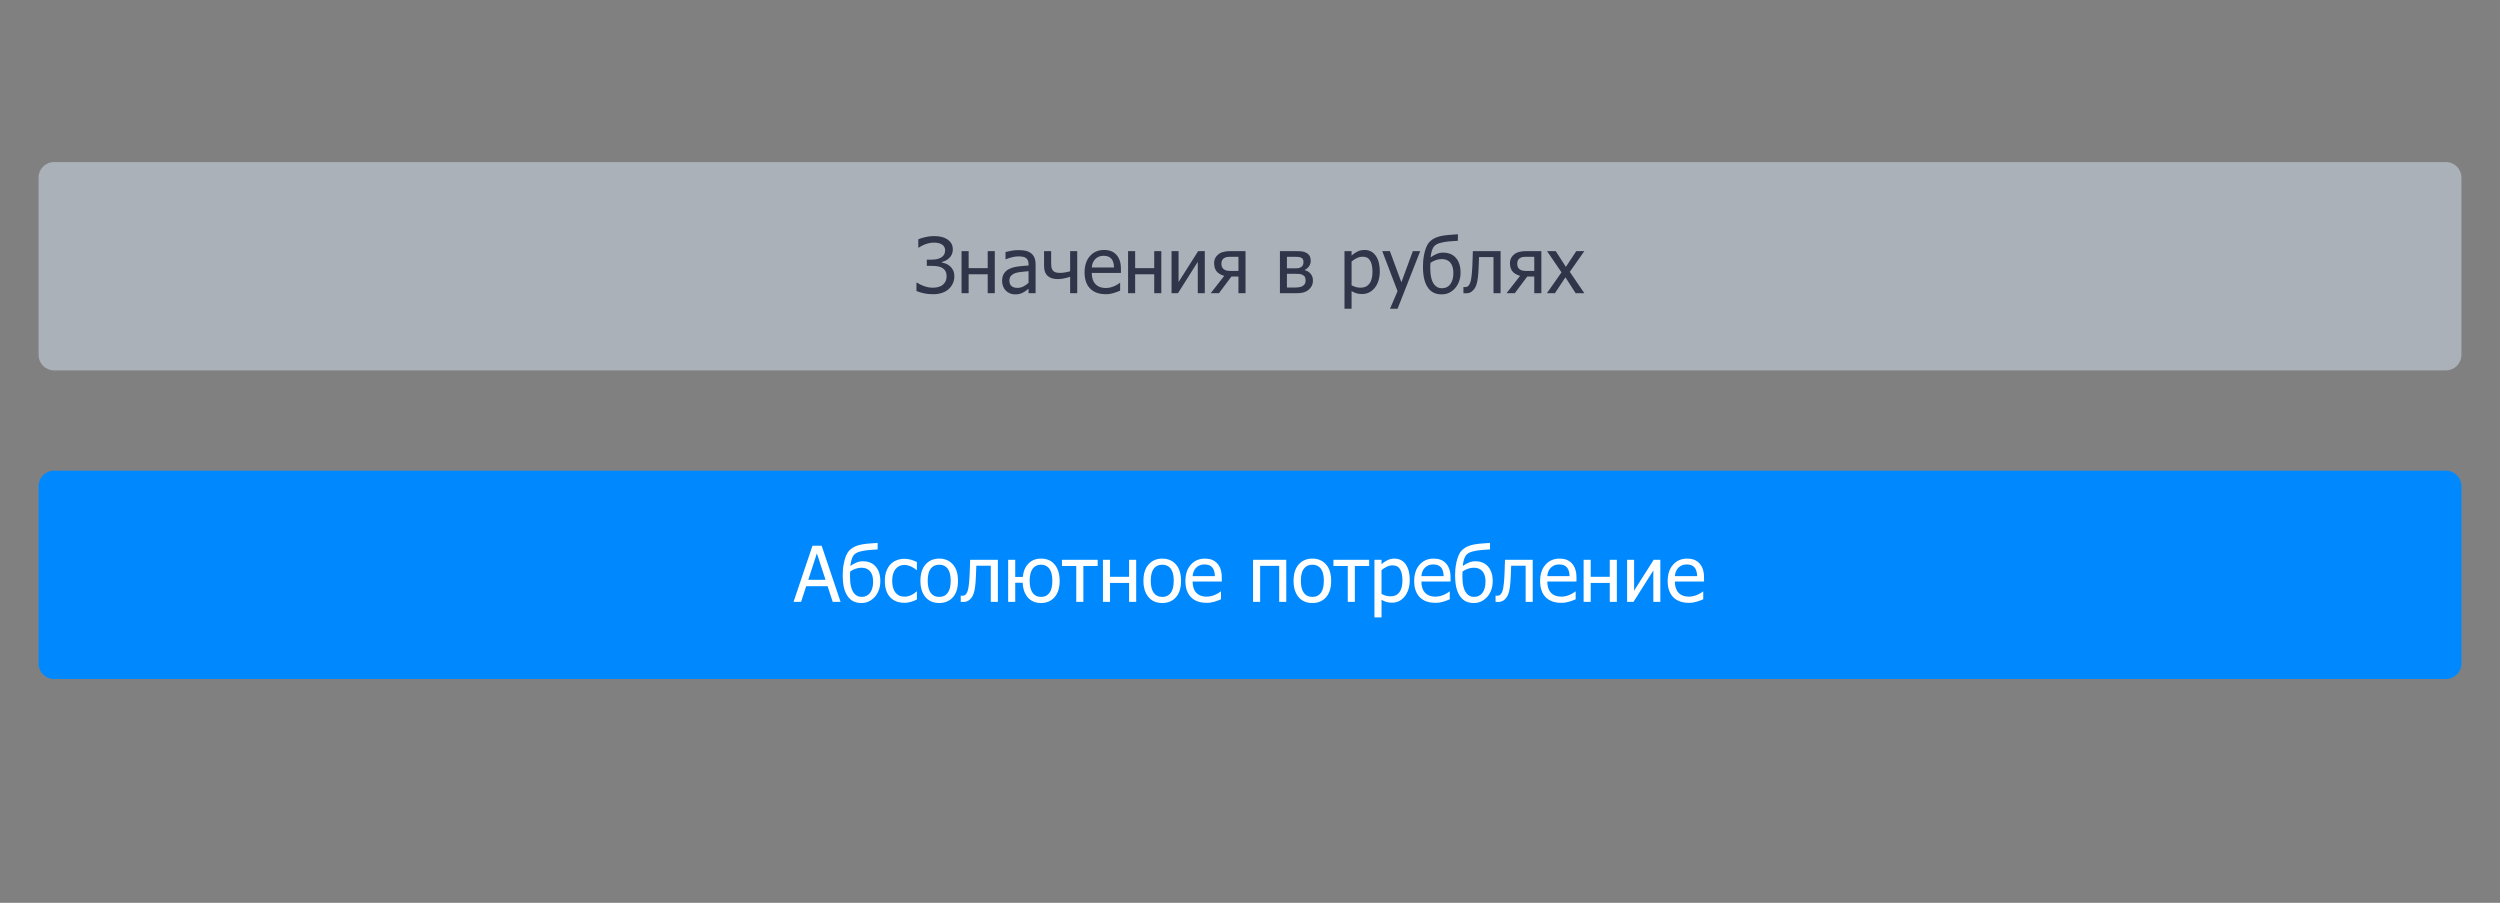 <svg width="324" height="117" viewBox="0 0 324 117" fill="none" xmlns="http://www.w3.org/2000/svg">
<rect x="0" y="0" width="324" height="117" fill="#808080" stroke="none"/>
<path d="M317 21H7C5.895 21 5 21.895 5 23V46C5 47.105 5.895 48 7 48H317C318.105 48 319 47.105 319 46V23C319 21.895 318.105 21 317 21Z" fill="#D7E2F2" fill-opacity="0.5"/>
<path d="M123.118 34.494C123.281 34.634 123.414 34.81 123.519 35.022C123.626 35.23 123.68 35.5 123.68 35.832C123.68 36.158 123.615 36.46 123.484 36.74C123.354 37.017 123.175 37.259 122.947 37.468C122.713 37.683 122.423 37.847 122.078 37.961C121.733 38.075 121.349 38.132 120.926 38.132C120.473 38.132 120.058 38.088 119.681 38C119.303 37.909 119 37.815 118.772 37.717V36.633H118.841C119.101 36.805 119.417 36.958 119.788 37.092C120.162 37.222 120.537 37.287 120.911 37.287C121.149 37.287 121.385 37.256 121.619 37.194C121.857 37.129 122.055 37.025 122.215 36.882C122.374 36.739 122.492 36.584 122.566 36.418C122.641 36.249 122.679 36.037 122.679 35.783C122.679 35.536 122.633 35.328 122.542 35.158C122.454 34.989 122.329 34.852 122.166 34.748C122.007 34.644 121.814 34.571 121.59 34.528C121.368 34.483 121.131 34.46 120.877 34.46H120.115V33.649H120.779C121.294 33.649 121.707 33.547 122.02 33.342C122.332 33.137 122.488 32.837 122.488 32.443C122.488 32.264 122.449 32.111 122.371 31.984C122.296 31.854 122.189 31.748 122.049 31.667C121.896 31.579 121.735 31.52 121.565 31.491C121.399 31.459 121.217 31.442 121.019 31.442C120.81 31.442 120.605 31.467 120.403 31.516C120.201 31.561 120.011 31.618 119.832 31.686C119.663 31.755 119.515 31.826 119.388 31.901C119.261 31.976 119.157 32.038 119.075 32.087H119.012V31.018C119.233 30.913 119.534 30.817 119.915 30.73C120.296 30.642 120.672 30.598 121.043 30.598C121.417 30.598 121.74 30.63 122.01 30.695C122.28 30.757 122.527 30.86 122.752 31.003C122.996 31.162 123.178 31.351 123.299 31.569C123.423 31.784 123.484 32.041 123.484 32.341C123.484 32.735 123.353 33.078 123.089 33.371C122.828 33.664 122.487 33.856 122.063 33.947V34.02C122.226 34.05 122.402 34.102 122.591 34.177C122.783 34.252 122.959 34.357 123.118 34.494ZM128.924 38H128.006V35.544H125.535V38H124.617V32.546H125.535V34.753H128.006V32.546H128.924V38ZM133.299 36.657V35.144C133.081 35.163 132.804 35.191 132.469 35.227C132.137 35.259 131.868 35.306 131.663 35.368C131.419 35.443 131.217 35.559 131.058 35.715C130.898 35.868 130.818 36.083 130.818 36.359C130.818 36.672 130.906 36.908 131.082 37.067C131.258 37.227 131.515 37.307 131.854 37.307C132.143 37.307 132.405 37.245 132.64 37.121C132.874 36.994 133.094 36.84 133.299 36.657ZM133.299 37.419C133.224 37.474 133.123 37.552 132.996 37.653C132.872 37.751 132.752 37.829 132.635 37.888C132.472 37.972 132.314 38.037 132.161 38.083C132.011 38.129 131.8 38.151 131.526 38.151C131.302 38.151 131.089 38.109 130.887 38.024C130.685 37.94 130.507 37.821 130.354 37.668C130.208 37.518 130.091 37.334 130.003 37.116C129.915 36.895 129.871 36.662 129.871 36.418C129.871 36.04 129.951 35.72 130.11 35.456C130.27 35.189 130.522 34.977 130.867 34.821C131.173 34.681 131.535 34.585 131.951 34.533C132.368 34.478 132.817 34.437 133.299 34.411V34.235C133.299 34.02 133.266 33.848 133.201 33.718C133.136 33.584 133.045 33.482 132.928 33.41C132.811 33.335 132.667 33.286 132.498 33.264C132.329 33.238 132.155 33.225 131.976 33.225C131.764 33.225 131.515 33.257 131.229 33.322C130.942 33.384 130.656 33.475 130.369 33.596H130.315V32.663C130.485 32.614 130.727 32.56 131.043 32.502C131.359 32.443 131.671 32.414 131.98 32.414C132.355 32.414 132.671 32.443 132.928 32.502C133.185 32.56 133.416 32.666 133.621 32.819C133.82 32.969 133.968 33.163 134.065 33.4C134.163 33.638 134.212 33.928 134.212 34.27V38H133.299V37.419ZM139.607 38H138.689V35.871C138.403 35.965 138.125 36.039 137.854 36.091C137.584 36.143 137.317 36.169 137.054 36.169C136.823 36.169 136.596 36.14 136.375 36.081C136.157 36.019 135.968 35.92 135.809 35.783C135.649 35.647 135.525 35.472 135.438 35.261C135.353 35.046 135.311 34.794 135.311 34.504V32.546H136.229V34.025C136.229 34.266 136.238 34.458 136.258 34.602C136.277 34.742 136.331 34.878 136.419 35.012C136.494 35.126 136.606 35.214 136.756 35.275C136.909 35.337 137.109 35.368 137.356 35.368C137.571 35.368 137.801 35.347 138.045 35.305C138.292 35.262 138.507 35.212 138.689 35.153V32.546H139.607V38ZM143.304 38.127C142.435 38.127 141.759 37.883 141.277 37.395C140.799 36.903 140.56 36.206 140.56 35.305C140.56 34.416 140.792 33.71 141.258 33.185C141.723 32.658 142.332 32.395 143.084 32.395C143.423 32.395 143.722 32.443 143.982 32.541C144.243 32.639 144.471 32.792 144.666 33C144.861 33.208 145.011 33.464 145.115 33.767C145.219 34.066 145.271 34.434 145.271 34.87V35.368H141.492C141.492 36.003 141.652 36.488 141.971 36.823C142.29 37.158 142.731 37.326 143.294 37.326C143.496 37.326 143.693 37.303 143.885 37.258C144.08 37.212 144.256 37.154 144.412 37.082C144.578 37.007 144.718 36.935 144.832 36.867C144.946 36.796 145.04 36.729 145.115 36.667H145.169V37.668C145.062 37.71 144.928 37.764 144.769 37.829C144.609 37.891 144.466 37.94 144.339 37.976C144.16 38.024 143.997 38.062 143.851 38.088C143.707 38.114 143.525 38.127 143.304 38.127ZM144.378 34.665C144.371 34.418 144.342 34.204 144.29 34.025C144.238 33.846 144.163 33.695 144.065 33.571C143.958 33.435 143.82 33.33 143.65 33.259C143.484 33.187 143.278 33.151 143.03 33.151C142.786 33.151 142.578 33.189 142.405 33.264C142.236 33.335 142.081 33.441 141.941 33.581C141.805 33.724 141.701 33.884 141.629 34.06C141.557 34.232 141.512 34.434 141.492 34.665H144.378ZM150.506 38H149.588V35.544H147.117V38H146.199V32.546H147.117V34.753H149.588V32.546H150.506V38ZM156.141 38H155.232V33.933L152.664 38H151.834V32.546H152.742V36.55L155.281 32.546H156.141V38ZM161.419 38H160.501V35.837H159.593L157.977 38H156.907L158.66 35.754C158.208 35.62 157.876 35.422 157.664 35.158C157.456 34.895 157.352 34.541 157.352 34.099C157.352 33.828 157.41 33.592 157.527 33.391C157.648 33.185 157.809 33.013 158.011 32.873C158.174 32.762 158.379 32.681 158.626 32.629C158.873 32.574 159.15 32.546 159.456 32.546H161.419V38ZM160.501 35.114V33.278H159.505C159.293 33.278 159.126 33.29 159.002 33.312C158.882 33.335 158.764 33.379 158.65 33.444C158.533 33.516 158.444 33.614 158.382 33.737C158.323 33.858 158.294 33.988 158.294 34.128C158.294 34.307 158.313 34.453 158.353 34.567C158.395 34.678 158.47 34.781 158.577 34.875C158.691 34.973 158.829 35.038 158.992 35.07C159.158 35.1 159.339 35.114 159.534 35.114H160.501ZM170.154 36.35C170.154 36.613 170.104 36.848 170.003 37.053C169.902 37.255 169.764 37.424 169.588 37.56C169.367 37.733 169.134 37.85 168.89 37.912C168.649 37.971 168.359 38 168.021 38H165.877V32.546H167.879C168.279 32.546 168.572 32.559 168.758 32.585C168.943 32.608 169.127 32.67 169.31 32.77C169.502 32.875 169.643 33.013 169.734 33.185C169.826 33.358 169.871 33.563 169.871 33.801C169.871 34.061 169.799 34.296 169.656 34.504C169.513 34.709 169.323 34.868 169.085 34.982L169.109 35.017C169.406 35.092 169.653 35.243 169.852 35.471C170.053 35.699 170.154 35.992 170.154 36.35ZM168.929 33.942C168.929 33.819 168.908 33.711 168.865 33.62C168.826 33.529 168.756 33.457 168.655 33.405C168.538 33.343 168.406 33.308 168.26 33.298C168.117 33.285 167.916 33.278 167.659 33.278H166.785V34.773H167.84C168.064 34.773 168.224 34.763 168.318 34.743C168.413 34.72 168.517 34.675 168.631 34.606C168.738 34.541 168.815 34.453 168.86 34.343C168.906 34.232 168.929 34.099 168.929 33.942ZM169.207 36.355C169.207 36.169 169.179 36.021 169.124 35.91C169.072 35.796 168.955 35.695 168.772 35.607C168.659 35.552 168.536 35.518 168.406 35.505C168.276 35.492 168.095 35.485 167.864 35.485H166.785V37.268H167.581C167.91 37.268 168.165 37.255 168.348 37.228C168.53 37.203 168.686 37.15 168.816 37.072C168.953 36.988 169.052 36.89 169.114 36.779C169.176 36.669 169.207 36.527 169.207 36.355ZM178.821 35.129C178.821 36.037 178.603 36.761 178.167 37.302C177.734 37.839 177.186 38.107 176.521 38.107C176.251 38.107 176.012 38.077 175.804 38.015C175.595 37.953 175.382 37.857 175.164 37.727V40.012H174.246V32.546H175.164V33.117C175.392 32.912 175.644 32.741 175.921 32.605C176.201 32.465 176.505 32.395 176.834 32.395C177.459 32.395 177.946 32.642 178.294 33.137C178.646 33.632 178.821 34.296 178.821 35.129ZM177.874 35.231C177.874 34.61 177.775 34.128 177.576 33.786C177.378 33.441 177.055 33.269 176.609 33.269C176.349 33.269 176.097 33.327 175.853 33.444C175.612 33.558 175.382 33.706 175.164 33.889V36.98C175.405 37.097 175.61 37.176 175.779 37.219C175.952 37.261 176.149 37.282 176.37 37.282C176.845 37.282 177.215 37.108 177.479 36.76C177.742 36.411 177.874 35.902 177.874 35.231ZM184.061 32.546L181.126 40.012H180.145L181.121 37.736L179.139 32.546H180.13L181.619 36.584L183.104 32.546H184.061ZM188.621 33.352C188.833 33.566 188.997 33.84 189.114 34.172C189.231 34.501 189.29 34.883 189.29 35.319C189.29 35.739 189.223 36.128 189.09 36.486C188.956 36.841 188.776 37.141 188.548 37.385C188.313 37.639 188.053 37.831 187.767 37.961C187.483 38.088 187.174 38.151 186.839 38.151C186.497 38.151 186.183 38.093 185.896 37.976C185.613 37.855 185.371 37.671 185.169 37.424C184.918 37.115 184.729 36.727 184.603 36.262C184.479 35.796 184.417 35.22 184.417 34.533C184.417 34.289 184.427 34.042 184.446 33.791C184.469 33.537 184.516 33.234 184.588 32.883C184.653 32.57 184.741 32.281 184.852 32.014C184.962 31.744 185.107 31.516 185.286 31.33C185.517 31.089 185.818 30.897 186.189 30.754C186.564 30.611 187.059 30.511 187.674 30.456C187.892 30.436 188.125 30.419 188.372 30.402C188.623 30.383 188.813 30.368 188.943 30.358V31.203C188.774 31.213 188.593 31.226 188.401 31.242C188.209 31.255 187.99 31.271 187.742 31.291C187.413 31.317 187.07 31.376 186.712 31.467C186.354 31.555 186.084 31.693 185.901 31.882C185.765 32.022 185.656 32.222 185.574 32.482C185.493 32.743 185.436 33.033 185.403 33.352C185.644 33.179 185.901 33.034 186.175 32.917C186.451 32.797 186.749 32.736 187.068 32.736C187.365 32.736 187.646 32.787 187.913 32.888C188.18 32.985 188.416 33.14 188.621 33.352ZM188.357 35.373C188.357 34.794 188.227 34.349 187.967 34.04C187.706 33.731 187.335 33.576 186.854 33.576C186.59 33.576 186.334 33.62 186.087 33.708C185.84 33.796 185.607 33.913 185.389 34.06C185.382 34.141 185.376 34.239 185.369 34.352C185.363 34.463 185.359 34.564 185.359 34.655C185.359 35.222 185.405 35.682 185.496 36.037C185.587 36.392 185.714 36.67 185.877 36.872C186.023 37.054 186.178 37.181 186.341 37.253C186.504 37.321 186.681 37.355 186.873 37.355C187.342 37.355 187.706 37.178 187.967 36.823C188.227 36.468 188.357 35.985 188.357 35.373ZM194.476 38H193.558V33.317H191.683C191.673 33.588 191.663 33.848 191.653 34.099C191.644 34.346 191.634 34.571 191.624 34.773C191.604 35.283 191.57 35.712 191.521 36.057C191.476 36.402 191.417 36.678 191.346 36.887C191.274 37.102 191.194 37.269 191.106 37.39C191.022 37.51 190.926 37.619 190.818 37.717C190.708 37.815 190.589 37.888 190.462 37.937C190.335 37.985 190.192 38.01 190.032 38.01C189.98 38.01 189.913 38.008 189.832 38.005C189.751 38.002 189.694 38 189.661 38V37.199H189.71C189.733 37.199 189.756 37.201 189.778 37.204C189.804 37.207 189.834 37.209 189.866 37.209C189.944 37.209 190.021 37.198 190.096 37.175C190.171 37.152 190.237 37.11 190.296 37.048C190.459 36.888 190.577 36.61 190.652 36.213C190.727 35.812 190.781 35.254 190.813 34.538C190.826 34.271 190.838 33.955 190.848 33.591C190.861 33.226 190.872 32.878 190.882 32.546H194.476V38ZM199.759 38H198.841V35.837H197.933L196.316 38H195.247L197 35.754C196.548 35.62 196.215 35.422 196.004 35.158C195.796 34.895 195.691 34.541 195.691 34.099C195.691 33.828 195.75 33.592 195.867 33.391C195.988 33.185 196.149 33.013 196.351 32.873C196.513 32.762 196.718 32.681 196.966 32.629C197.213 32.574 197.49 32.546 197.796 32.546H199.759V38ZM198.841 35.114V33.278H197.845C197.633 33.278 197.465 33.29 197.342 33.312C197.221 33.335 197.104 33.379 196.99 33.444C196.873 33.516 196.784 33.614 196.722 33.737C196.663 33.858 196.634 33.988 196.634 34.128C196.634 34.307 196.653 34.453 196.692 34.567C196.735 34.678 196.81 34.781 196.917 34.875C197.031 34.973 197.169 35.038 197.332 35.07C197.498 35.1 197.679 35.114 197.874 35.114H198.841ZM205.33 38H204.202L202.879 35.94L201.517 38H200.477L202.371 35.295L200.496 32.546H201.624L202.938 34.587L204.285 32.546H205.33L203.445 35.231L205.33 38Z" fill="#303549"/>
<path d="M317 61H7C5.895 61 5 61.895 5 63V86C5 87.105 5.895 88 7 88H317C318.105 88 319 87.105 319 86V63C319 61.895 318.105 61 317 61Z" fill="#0089FF"/>
<path d="M102.845 78L105.296 70.73H106.487L108.938 78H107.918L107.259 75.969H104.48L103.821 78H102.845ZM106.99 75.144L105.867 71.716L104.749 75.144H106.99ZM113.421 73.352C113.632 73.566 113.797 73.84 113.914 74.172C114.031 74.501 114.09 74.883 114.09 75.319C114.09 75.739 114.023 76.128 113.89 76.486C113.756 76.841 113.576 77.141 113.348 77.385C113.113 77.639 112.853 77.831 112.566 77.961C112.283 78.088 111.974 78.151 111.639 78.151C111.297 78.151 110.983 78.093 110.696 77.976C110.413 77.855 110.171 77.671 109.969 77.424C109.718 77.115 109.529 76.727 109.402 76.262C109.279 75.796 109.217 75.22 109.217 74.533C109.217 74.289 109.227 74.042 109.246 73.791C109.269 73.537 109.316 73.234 109.388 72.883C109.453 72.57 109.541 72.281 109.651 72.014C109.762 71.743 109.907 71.516 110.086 71.33C110.317 71.089 110.618 70.897 110.989 70.754C111.364 70.611 111.858 70.511 112.474 70.456C112.692 70.436 112.924 70.419 113.172 70.402C113.423 70.383 113.613 70.368 113.743 70.358V71.203C113.574 71.213 113.393 71.226 113.201 71.242C113.009 71.255 112.789 71.272 112.542 71.291C112.213 71.317 111.87 71.376 111.512 71.467C111.154 71.555 110.883 71.693 110.701 71.882C110.564 72.022 110.455 72.222 110.374 72.482C110.293 72.743 110.236 73.033 110.203 73.352C110.444 73.179 110.701 73.034 110.975 72.917C111.251 72.796 111.549 72.736 111.868 72.736C112.164 72.736 112.446 72.787 112.713 72.888C112.98 72.985 113.216 73.14 113.421 73.352ZM113.157 75.373C113.157 74.794 113.027 74.349 112.767 74.04C112.506 73.731 112.135 73.576 111.653 73.576C111.39 73.576 111.134 73.62 110.887 73.708C110.639 73.796 110.407 73.913 110.188 74.06C110.182 74.141 110.175 74.239 110.169 74.353C110.162 74.463 110.159 74.564 110.159 74.655C110.159 75.222 110.205 75.682 110.296 76.037C110.387 76.392 110.514 76.67 110.677 76.872C110.823 77.054 110.978 77.181 111.141 77.253C111.303 77.321 111.481 77.356 111.673 77.356C112.142 77.356 112.506 77.178 112.767 76.823C113.027 76.468 113.157 75.985 113.157 75.373ZM117.22 78.122C116.845 78.122 116.502 78.065 116.189 77.951C115.877 77.834 115.608 77.658 115.384 77.424C115.159 77.189 114.985 76.895 114.861 76.54C114.738 76.182 114.676 75.762 114.676 75.28C114.676 74.802 114.739 74.388 114.866 74.04C114.996 73.692 115.169 73.399 115.384 73.161C115.599 72.924 115.866 72.741 116.185 72.614C116.507 72.484 116.852 72.419 117.22 72.419C117.519 72.419 117.807 72.461 118.084 72.546C118.364 72.63 118.613 72.728 118.831 72.839V73.869H118.777C118.712 73.814 118.628 73.75 118.523 73.679C118.423 73.607 118.299 73.534 118.152 73.459C118.025 73.394 117.876 73.337 117.703 73.288C117.531 73.239 117.365 73.215 117.205 73.215C116.73 73.215 116.347 73.395 116.058 73.757C115.771 74.115 115.628 74.623 115.628 75.28C115.628 75.925 115.766 76.428 116.043 76.789C116.323 77.147 116.71 77.326 117.205 77.326C117.505 77.326 117.789 77.264 118.06 77.141C118.33 77.017 118.569 76.857 118.777 76.662H118.831V77.692C118.74 77.735 118.626 77.787 118.489 77.849C118.353 77.907 118.229 77.951 118.118 77.981C117.962 78.026 117.822 78.06 117.698 78.083C117.575 78.109 117.415 78.122 117.22 78.122ZM124.158 75.275C124.158 76.193 123.937 76.903 123.494 77.404C123.051 77.902 122.462 78.151 121.727 78.151C120.968 78.151 120.371 77.894 119.935 77.38C119.502 76.862 119.285 76.161 119.285 75.275C119.285 74.364 119.508 73.656 119.954 73.151C120.403 72.647 120.994 72.394 121.727 72.394C122.462 72.394 123.051 72.647 123.494 73.151C123.937 73.653 124.158 74.361 124.158 75.275ZM123.211 75.275C123.211 74.569 123.082 74.045 122.825 73.703C122.568 73.358 122.202 73.186 121.727 73.186C121.248 73.186 120.879 73.358 120.618 73.703C120.361 74.045 120.232 74.569 120.232 75.275C120.232 75.959 120.361 76.478 120.618 76.833C120.879 77.185 121.248 77.36 121.727 77.36C122.199 77.36 122.563 77.188 122.82 76.843C123.081 76.495 123.211 75.972 123.211 75.275ZM129.324 78H128.406V73.317H126.531C126.521 73.588 126.512 73.848 126.502 74.099C126.492 74.346 126.482 74.571 126.473 74.772C126.453 75.284 126.419 75.712 126.37 76.057C126.325 76.402 126.266 76.678 126.194 76.887C126.123 77.102 126.043 77.269 125.955 77.39C125.87 77.51 125.774 77.619 125.667 77.717C125.556 77.814 125.438 77.888 125.311 77.936C125.184 77.985 125.04 78.01 124.881 78.01C124.829 78.01 124.762 78.008 124.681 78.005C124.599 78.002 124.542 78 124.51 78V77.199H124.559C124.581 77.199 124.604 77.201 124.627 77.204C124.653 77.207 124.682 77.209 124.715 77.209C124.793 77.209 124.869 77.198 124.944 77.175C125.019 77.152 125.086 77.11 125.145 77.048C125.307 76.888 125.426 76.61 125.501 76.213C125.576 75.812 125.63 75.254 125.662 74.538C125.675 74.271 125.687 73.955 125.696 73.591C125.709 73.226 125.721 72.878 125.73 72.546H129.324V78ZM137.332 75.275C137.332 76.19 137.111 76.898 136.668 77.399C136.229 77.901 135.646 78.151 134.92 78.151C134.207 78.151 133.641 77.917 133.221 77.448C132.804 76.976 132.576 76.333 132.537 75.519H131.575V78H130.657V72.546H131.575V74.768H132.557C132.632 74.025 132.879 73.444 133.299 73.024C133.719 72.605 134.259 72.394 134.92 72.394C135.685 72.394 136.277 72.655 136.697 73.176C137.12 73.697 137.332 74.397 137.332 75.275ZM136.385 75.275C136.385 74.579 136.256 74.056 135.999 73.708C135.745 73.36 135.385 73.186 134.92 73.186C134.448 73.186 134.083 73.361 133.826 73.713C133.572 74.064 133.445 74.585 133.445 75.275C133.445 75.959 133.574 76.478 133.831 76.833C134.088 77.185 134.451 77.36 134.92 77.36C135.385 77.36 135.745 77.189 135.999 76.848C136.256 76.503 136.385 75.978 136.385 75.275ZM142.259 73.352H140.403V78H139.485V73.352H137.63V72.546H142.259V73.352ZM147.249 78H146.331V75.544H143.86V78H142.942V72.546H143.86V74.753H146.331V72.546H147.249V78ZM153.064 75.275C153.064 76.193 152.843 76.903 152.4 77.404C151.958 77.902 151.368 78.151 150.633 78.151C149.874 78.151 149.277 77.894 148.841 77.38C148.408 76.862 148.191 76.161 148.191 75.275C148.191 74.364 148.414 73.656 148.86 73.151C149.31 72.647 149.9 72.394 150.633 72.394C151.368 72.394 151.958 72.647 152.4 73.151C152.843 73.653 153.064 74.361 153.064 75.275ZM152.117 75.275C152.117 74.569 151.989 74.045 151.731 73.703C151.474 73.358 151.108 73.186 150.633 73.186C150.154 73.186 149.785 73.358 149.524 73.703C149.267 74.045 149.139 74.569 149.139 75.275C149.139 75.959 149.267 76.478 149.524 76.833C149.785 77.185 150.154 77.36 150.633 77.36C151.105 77.36 151.469 77.188 151.727 76.843C151.987 76.495 152.117 75.972 152.117 75.275ZM156.375 78.127C155.506 78.127 154.83 77.883 154.349 77.394C153.87 76.903 153.631 76.206 153.631 75.305C153.631 74.416 153.864 73.71 154.329 73.186C154.795 72.658 155.403 72.394 156.155 72.394C156.494 72.394 156.793 72.443 157.054 72.541C157.314 72.639 157.542 72.792 157.737 73C157.933 73.208 158.082 73.464 158.187 73.767C158.291 74.066 158.343 74.434 158.343 74.87V75.368H154.563C154.563 76.003 154.723 76.488 155.042 76.823C155.361 77.159 155.802 77.326 156.365 77.326C156.567 77.326 156.764 77.303 156.956 77.258C157.151 77.212 157.327 77.154 157.483 77.082C157.649 77.007 157.789 76.936 157.903 76.867C158.017 76.796 158.112 76.729 158.187 76.667H158.24V77.668C158.133 77.71 157.999 77.764 157.84 77.829C157.68 77.891 157.537 77.94 157.41 77.976C157.231 78.024 157.068 78.062 156.922 78.088C156.779 78.114 156.596 78.127 156.375 78.127ZM157.449 74.665C157.443 74.418 157.413 74.204 157.361 74.025C157.309 73.846 157.234 73.695 157.137 73.571C157.029 73.435 156.891 73.33 156.722 73.259C156.556 73.187 156.349 73.151 156.102 73.151C155.857 73.151 155.649 73.189 155.477 73.264C155.307 73.335 155.153 73.441 155.013 73.581C154.876 73.724 154.772 73.884 154.7 74.06C154.629 74.232 154.583 74.434 154.563 74.665H157.449ZM166.702 78H165.784V73.337H163.313V78H162.396V72.546H166.702V78ZM172.518 75.275C172.518 76.193 172.296 76.903 171.854 77.404C171.411 77.902 170.822 78.151 170.086 78.151C169.327 78.151 168.73 77.894 168.294 77.38C167.861 76.862 167.645 76.161 167.645 75.275C167.645 74.364 167.868 73.656 168.313 73.151C168.763 72.647 169.354 72.394 170.086 72.394C170.822 72.394 171.411 72.647 171.854 73.151C172.296 73.653 172.518 74.361 172.518 75.275ZM171.57 75.275C171.57 74.569 171.442 74.045 171.185 73.703C170.927 73.358 170.561 73.186 170.086 73.186C169.607 73.186 169.238 73.358 168.978 73.703C168.72 74.045 168.592 74.569 168.592 75.275C168.592 75.959 168.72 76.478 168.978 76.833C169.238 77.185 169.607 77.36 170.086 77.36C170.558 77.36 170.923 77.188 171.18 76.843C171.44 76.495 171.57 75.972 171.57 75.275ZM177.444 73.352H175.589V78H174.671V73.352H172.815V72.546H177.444V73.352ZM182.703 75.129C182.703 76.037 182.485 76.761 182.049 77.302C181.616 77.839 181.067 78.107 180.403 78.107C180.133 78.107 179.894 78.076 179.686 78.015C179.477 77.953 179.264 77.857 179.046 77.727V80.012H178.128V72.546H179.046V73.117C179.274 72.912 179.526 72.741 179.803 72.605C180.083 72.465 180.387 72.394 180.716 72.394C181.341 72.394 181.827 72.642 182.176 73.137C182.527 73.632 182.703 74.296 182.703 75.129ZM181.756 75.231C181.756 74.61 181.657 74.128 181.458 73.786C181.259 73.441 180.937 73.269 180.491 73.269C180.231 73.269 179.979 73.327 179.734 73.444C179.493 73.558 179.264 73.706 179.046 73.889V76.98C179.287 77.097 179.492 77.176 179.661 77.219C179.834 77.261 180.031 77.282 180.252 77.282C180.727 77.282 181.097 77.108 181.36 76.76C181.624 76.412 181.756 75.902 181.756 75.231ZM186.023 78.127C185.154 78.127 184.479 77.883 183.997 77.394C183.519 76.903 183.279 76.206 183.279 75.305C183.279 74.416 183.512 73.71 183.978 73.186C184.443 72.658 185.052 72.394 185.804 72.394C186.142 72.394 186.442 72.443 186.702 72.541C186.963 72.639 187.19 72.792 187.386 73C187.581 73.208 187.731 73.464 187.835 73.767C187.939 74.066 187.991 74.434 187.991 74.87V75.368H184.212C184.212 76.003 184.371 76.488 184.69 76.823C185.009 77.159 185.451 77.326 186.014 77.326C186.215 77.326 186.412 77.303 186.604 77.258C186.8 77.212 186.976 77.154 187.132 77.082C187.298 77.007 187.438 76.936 187.552 76.867C187.666 76.796 187.76 76.729 187.835 76.667H187.889V77.668C187.781 77.71 187.648 77.764 187.488 77.829C187.329 77.891 187.186 77.94 187.059 77.976C186.88 78.024 186.717 78.062 186.57 78.088C186.427 78.114 186.245 78.127 186.023 78.127ZM187.098 74.665C187.091 74.418 187.062 74.204 187.01 74.025C186.958 73.846 186.883 73.695 186.785 73.571C186.678 73.435 186.539 73.33 186.37 73.259C186.204 73.187 185.997 73.151 185.75 73.151C185.506 73.151 185.298 73.189 185.125 73.264C184.956 73.335 184.801 73.441 184.661 73.581C184.524 73.724 184.42 73.884 184.349 74.06C184.277 74.232 184.231 74.434 184.212 74.665H187.098ZM192.786 73.352C192.998 73.566 193.162 73.84 193.279 74.172C193.396 74.501 193.455 74.883 193.455 75.319C193.455 75.739 193.388 76.128 193.255 76.486C193.121 76.841 192.941 77.141 192.713 77.385C192.479 77.639 192.218 77.831 191.932 77.961C191.648 78.088 191.339 78.151 191.004 78.151C190.662 78.151 190.348 78.093 190.062 77.976C189.778 77.855 189.536 77.671 189.334 77.424C189.083 77.115 188.895 76.727 188.768 76.262C188.644 75.796 188.582 75.22 188.582 74.533C188.582 74.289 188.592 74.042 188.611 73.791C188.634 73.537 188.681 73.234 188.753 72.883C188.818 72.57 188.906 72.281 189.017 72.014C189.127 71.743 189.272 71.516 189.451 71.33C189.682 71.089 189.983 70.897 190.354 70.754C190.729 70.611 191.224 70.511 191.839 70.456C192.057 70.436 192.29 70.419 192.537 70.402C192.788 70.383 192.978 70.368 193.108 70.358V71.203C192.939 71.213 192.758 71.226 192.566 71.242C192.374 71.255 192.155 71.272 191.907 71.291C191.578 71.317 191.235 71.376 190.877 71.467C190.519 71.555 190.249 71.693 190.066 71.882C189.93 72.022 189.821 72.222 189.739 72.482C189.658 72.743 189.601 73.033 189.568 73.352C189.809 73.179 190.066 73.034 190.34 72.917C190.617 72.796 190.914 72.736 191.233 72.736C191.53 72.736 191.811 72.787 192.078 72.888C192.345 72.985 192.581 73.14 192.786 73.352ZM192.522 75.373C192.522 74.794 192.392 74.349 192.132 74.04C191.871 73.731 191.5 73.576 191.019 73.576C190.755 73.576 190.499 73.62 190.252 73.708C190.005 73.796 189.772 73.913 189.554 74.06C189.547 74.141 189.541 74.239 189.534 74.353C189.528 74.463 189.524 74.564 189.524 74.655C189.524 75.222 189.57 75.682 189.661 76.037C189.752 76.392 189.879 76.67 190.042 76.872C190.188 77.054 190.343 77.181 190.506 77.253C190.669 77.321 190.846 77.356 191.038 77.356C191.507 77.356 191.871 77.178 192.132 76.823C192.392 76.468 192.522 75.985 192.522 75.373ZM198.641 78H197.723V73.317H195.848C195.838 73.588 195.828 73.848 195.818 74.099C195.809 74.346 195.799 74.571 195.789 74.772C195.77 75.284 195.735 75.712 195.687 76.057C195.641 76.402 195.582 76.678 195.511 76.887C195.439 77.102 195.359 77.269 195.271 77.39C195.187 77.51 195.091 77.619 194.983 77.717C194.873 77.814 194.754 77.888 194.627 77.936C194.5 77.985 194.357 78.01 194.197 78.01C194.145 78.01 194.078 78.008 193.997 78.005C193.916 78.002 193.859 78 193.826 78V77.199H193.875C193.898 77.199 193.921 77.201 193.943 77.204C193.969 77.207 193.999 77.209 194.031 77.209C194.109 77.209 194.186 77.198 194.261 77.175C194.336 77.152 194.402 77.11 194.461 77.048C194.624 76.888 194.743 76.61 194.817 76.213C194.892 75.812 194.946 75.254 194.979 74.538C194.992 74.271 195.003 73.955 195.013 73.591C195.026 73.226 195.037 72.878 195.047 72.546H198.641V78ZM202.342 78.127C201.473 78.127 200.797 77.883 200.315 77.394C199.837 76.903 199.598 76.206 199.598 75.305C199.598 74.416 199.83 73.71 200.296 73.186C200.761 72.658 201.37 72.394 202.122 72.394C202.461 72.394 202.76 72.443 203.021 72.541C203.281 72.639 203.509 72.792 203.704 73C203.899 73.208 204.049 73.464 204.153 73.767C204.257 74.066 204.31 74.434 204.31 74.87V75.368H200.53C200.53 76.003 200.69 76.488 201.009 76.823C201.328 77.159 201.769 77.326 202.332 77.326C202.534 77.326 202.731 77.303 202.923 77.258C203.118 77.212 203.294 77.154 203.45 77.082C203.616 77.007 203.756 76.936 203.87 76.867C203.984 76.796 204.078 76.729 204.153 76.667H204.207V77.668C204.1 77.71 203.966 77.764 203.807 77.829C203.647 77.891 203.504 77.94 203.377 77.976C203.198 78.024 203.035 78.062 202.889 78.088C202.745 78.114 202.563 78.127 202.342 78.127ZM203.416 74.665C203.41 74.418 203.38 74.204 203.328 74.025C203.276 73.846 203.201 73.695 203.104 73.571C202.996 73.435 202.858 73.33 202.688 73.259C202.522 73.187 202.316 73.151 202.068 73.151C201.824 73.151 201.616 73.189 201.443 73.264C201.274 73.335 201.119 73.441 200.979 73.581C200.843 73.724 200.739 73.884 200.667 74.06C200.595 74.232 200.55 74.434 200.53 74.665H203.416ZM209.544 78H208.626V75.544H206.155V78H205.237V72.546H206.155V74.753H208.626V72.546H209.544V78ZM215.179 78H214.271V73.933L211.702 78H210.872V72.546H211.78V76.55L214.319 72.546H215.179V78ZM218.875 78.127C218.006 78.127 217.33 77.883 216.849 77.394C216.37 76.903 216.131 76.206 216.131 75.305C216.131 74.416 216.364 73.71 216.829 73.186C217.295 72.658 217.903 72.394 218.655 72.394C218.994 72.394 219.293 72.443 219.554 72.541C219.814 72.639 220.042 72.792 220.237 73C220.433 73.208 220.582 73.464 220.687 73.767C220.791 74.066 220.843 74.434 220.843 74.87V75.368H217.063C217.063 76.003 217.223 76.488 217.542 76.823C217.861 77.159 218.302 77.326 218.865 77.326C219.067 77.326 219.264 77.303 219.456 77.258C219.651 77.212 219.827 77.154 219.983 77.082C220.149 77.007 220.289 76.936 220.403 76.867C220.517 76.796 220.612 76.729 220.687 76.667H220.74V77.668C220.633 77.71 220.499 77.764 220.34 77.829C220.18 77.891 220.037 77.94 219.91 77.976C219.731 78.024 219.568 78.062 219.422 78.088C219.279 78.114 219.096 78.127 218.875 78.127ZM219.949 74.665C219.943 74.418 219.913 74.204 219.861 74.025C219.809 73.846 219.734 73.695 219.637 73.571C219.529 73.435 219.391 73.33 219.222 73.259C219.056 73.187 218.849 73.151 218.602 73.151C218.357 73.151 218.149 73.189 217.977 73.264C217.807 73.335 217.653 73.441 217.513 73.581C217.376 73.724 217.272 73.884 217.2 74.06C217.129 74.232 217.083 74.434 217.063 74.665H219.949Z" fill="white"/>
</svg>
